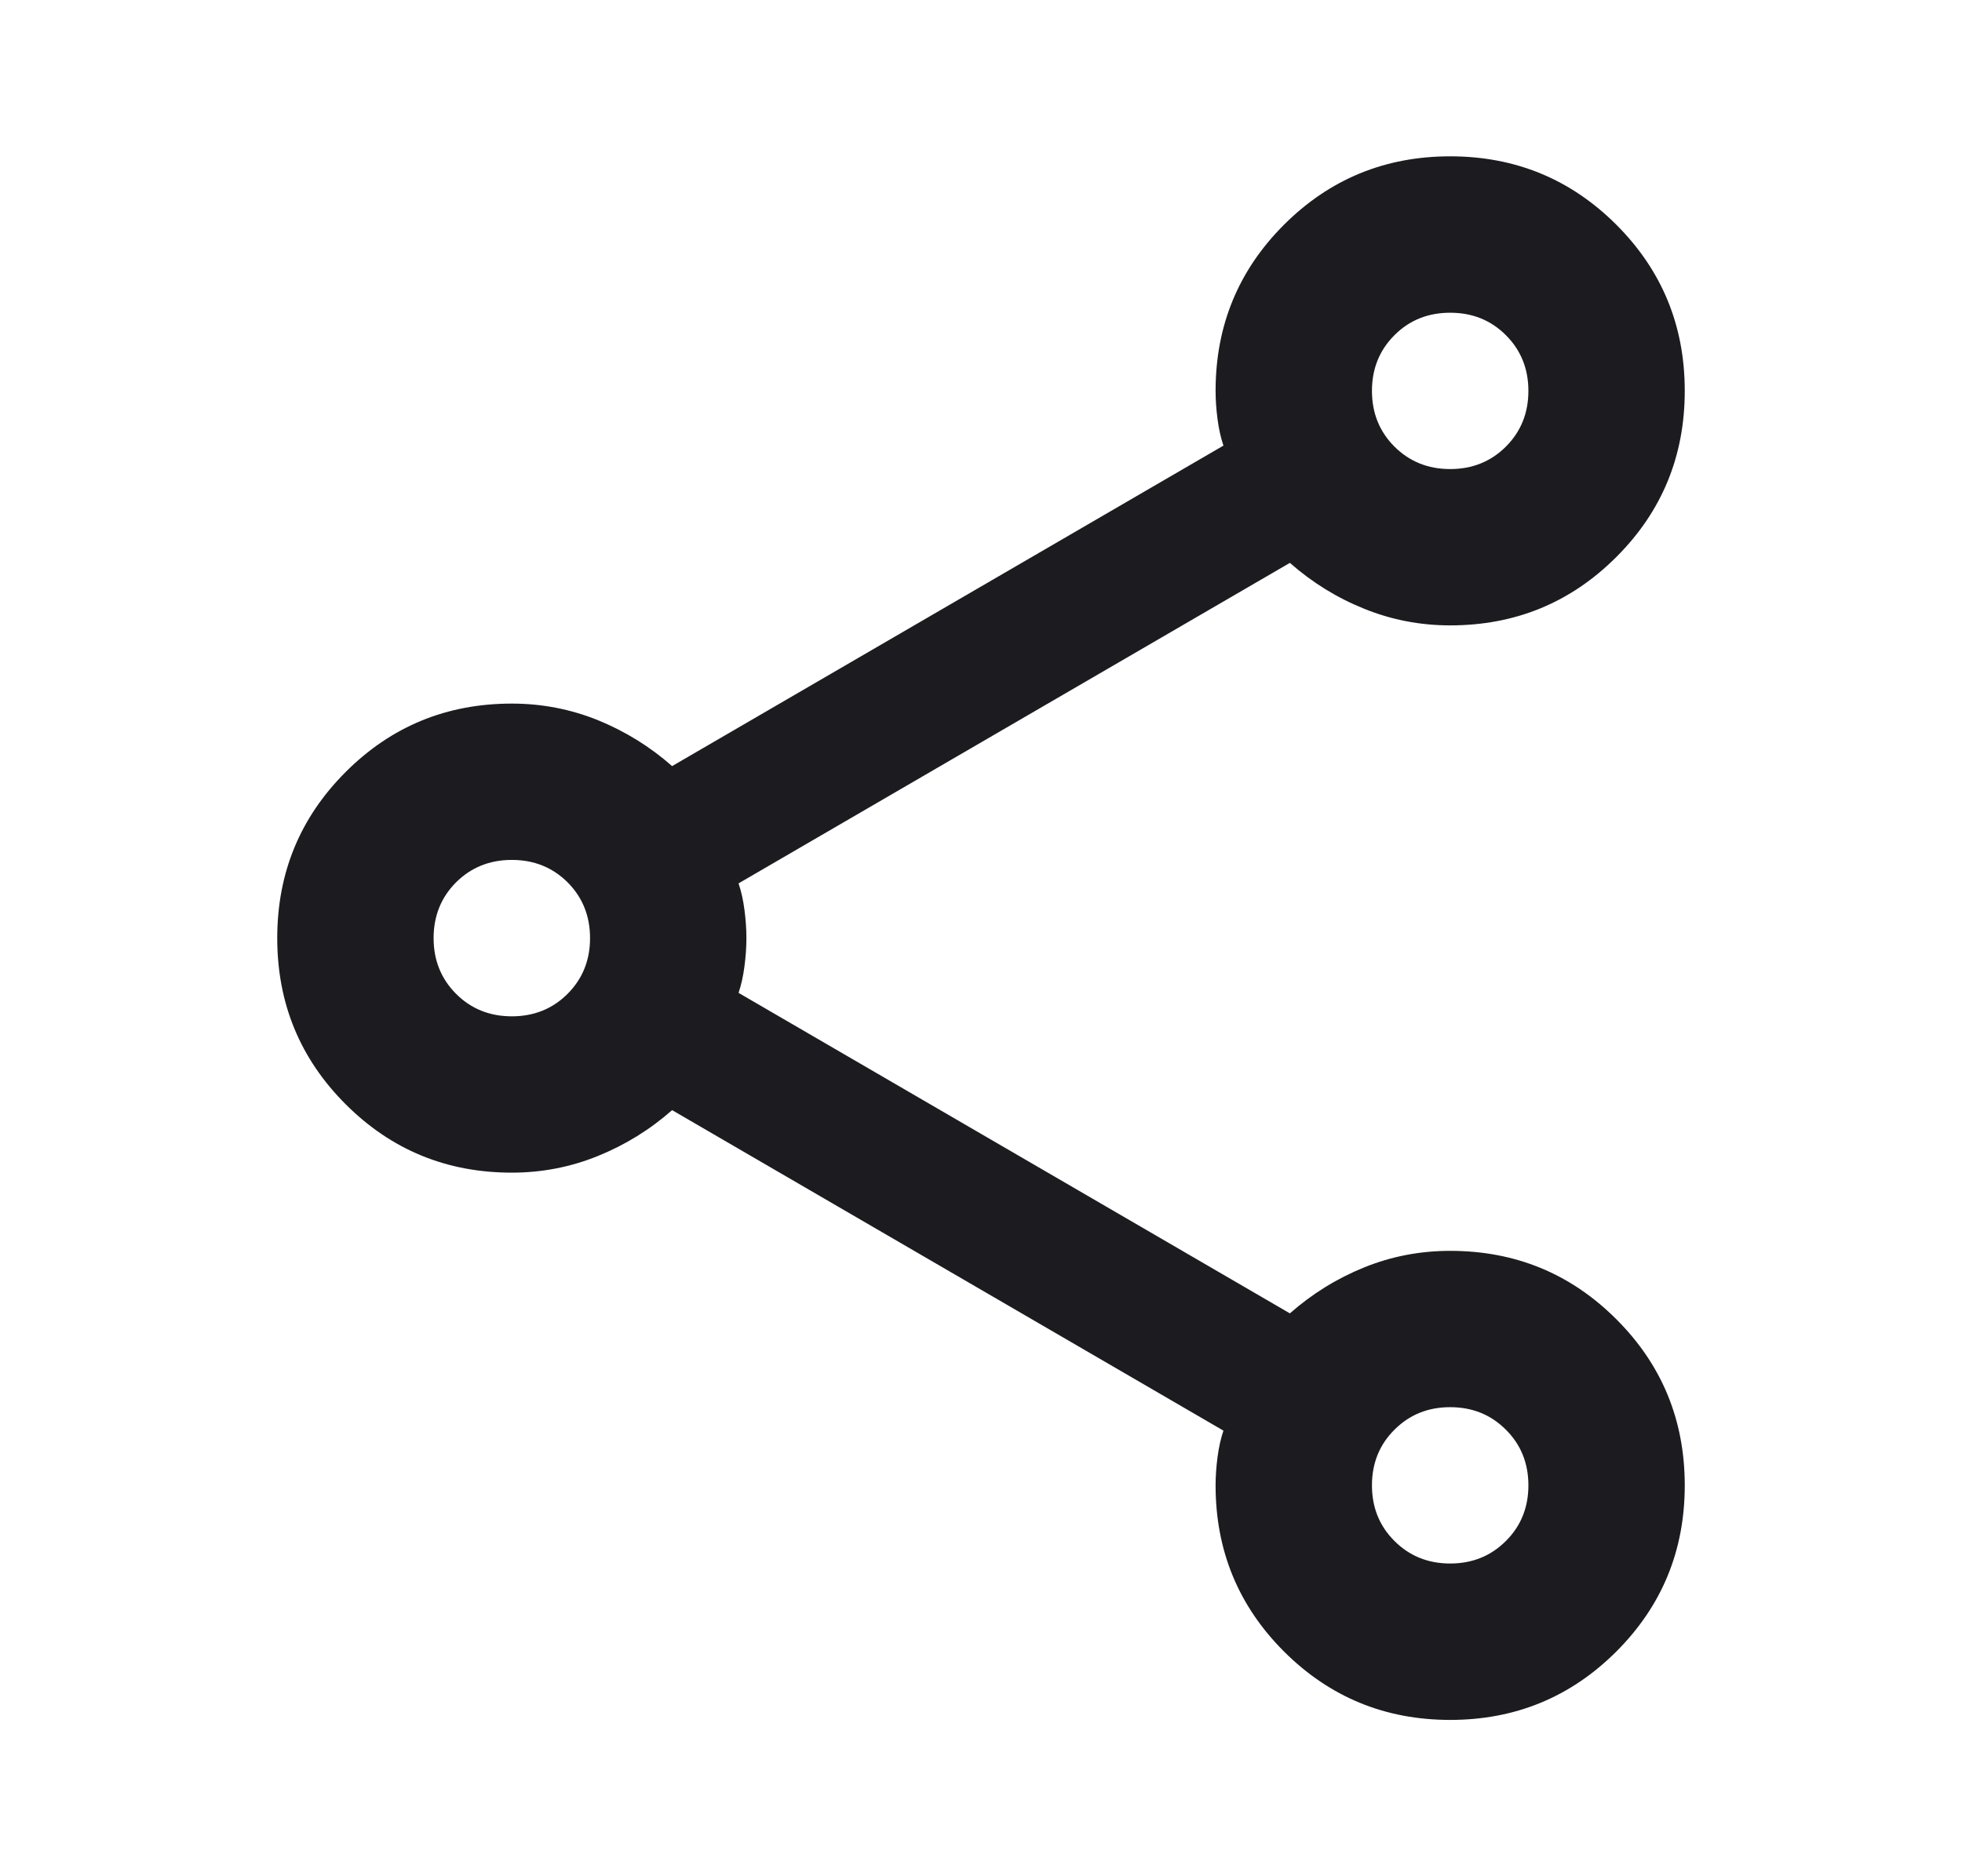 <svg width="23" height="22" viewBox="0 0 23 22" fill="none" xmlns="http://www.w3.org/2000/svg">
<mask id="mask0_709_563" style="mask-type:alpha" maskUnits="userSpaceOnUse" x="0" y="0" width="23" height="22">
<rect x="0.5" width="22" height="22" fill="#D9D9D9"/>
</mask>
<g mask="url(#mask0_709_563)">
<path d="M17 20.167C16.236 20.167 15.587 19.899 15.052 19.365C14.517 18.83 14.25 18.181 14.25 17.417C14.25 17.31 14.258 17.199 14.273 17.084C14.288 16.97 14.311 16.867 14.342 16.775L7.879 13.017C7.619 13.246 7.329 13.425 7.008 13.555C6.688 13.685 6.351 13.75 6 13.75C5.236 13.75 4.587 13.483 4.052 12.948C3.517 12.413 3.25 11.764 3.25 11C3.25 10.236 3.517 9.587 4.052 9.052C4.587 8.517 5.236 8.25 6 8.25C6.351 8.25 6.688 8.315 7.008 8.444C7.329 8.575 7.619 8.754 7.879 8.983L14.342 5.225C14.311 5.133 14.288 5.03 14.273 4.916C14.258 4.801 14.25 4.69 14.25 4.583C14.25 3.819 14.517 3.17 15.052 2.635C15.587 2.101 16.236 1.833 17 1.833C17.764 1.833 18.413 2.101 18.948 2.635C19.483 3.17 19.75 3.819 19.75 4.583C19.75 5.347 19.483 5.997 18.948 6.531C18.413 7.066 17.764 7.333 17 7.333C16.649 7.333 16.312 7.268 15.992 7.138C15.671 7.009 15.381 6.829 15.121 6.6L8.658 10.358C8.689 10.45 8.712 10.553 8.727 10.667C8.742 10.782 8.75 10.893 8.75 11C8.75 11.107 8.742 11.218 8.727 11.332C8.712 11.447 8.689 11.55 8.658 11.642L15.121 15.4C15.381 15.171 15.671 14.991 15.992 14.861C16.312 14.731 16.649 14.667 17 14.667C17.764 14.667 18.413 14.934 18.948 15.469C19.483 16.003 19.75 16.653 19.75 17.417C19.75 18.181 19.483 18.83 18.948 19.365C18.413 19.899 17.764 20.167 17 20.167ZM17 5.5C17.26 5.5 17.477 5.412 17.653 5.237C17.829 5.061 17.917 4.843 17.917 4.583C17.917 4.324 17.829 4.106 17.653 3.93C17.477 3.754 17.26 3.667 17 3.667C16.74 3.667 16.523 3.754 16.347 3.93C16.171 4.106 16.083 4.324 16.083 4.583C16.083 4.843 16.171 5.061 16.347 5.237C16.523 5.412 16.74 5.5 17 5.5ZM6 11.917C6.26 11.917 6.478 11.829 6.654 11.653C6.829 11.477 6.917 11.26 6.917 11C6.917 10.74 6.829 10.522 6.654 10.346C6.478 10.171 6.26 10.083 6 10.083C5.74 10.083 5.522 10.171 5.346 10.346C5.171 10.522 5.083 10.74 5.083 11C5.083 11.26 5.171 11.477 5.346 11.653C5.522 11.829 5.74 11.917 6 11.917ZM17 18.333C17.26 18.333 17.477 18.245 17.653 18.069C17.829 17.894 17.917 17.676 17.917 17.417C17.917 17.157 17.829 16.939 17.653 16.764C17.477 16.588 17.26 16.5 17 16.5C16.74 16.5 16.523 16.588 16.347 16.764C16.171 16.939 16.083 17.157 16.083 17.417C16.083 17.676 16.171 17.894 16.347 18.069C16.523 18.245 16.74 18.333 17 18.333Z" fill="#1C1B1F"/>
</g>
</svg>